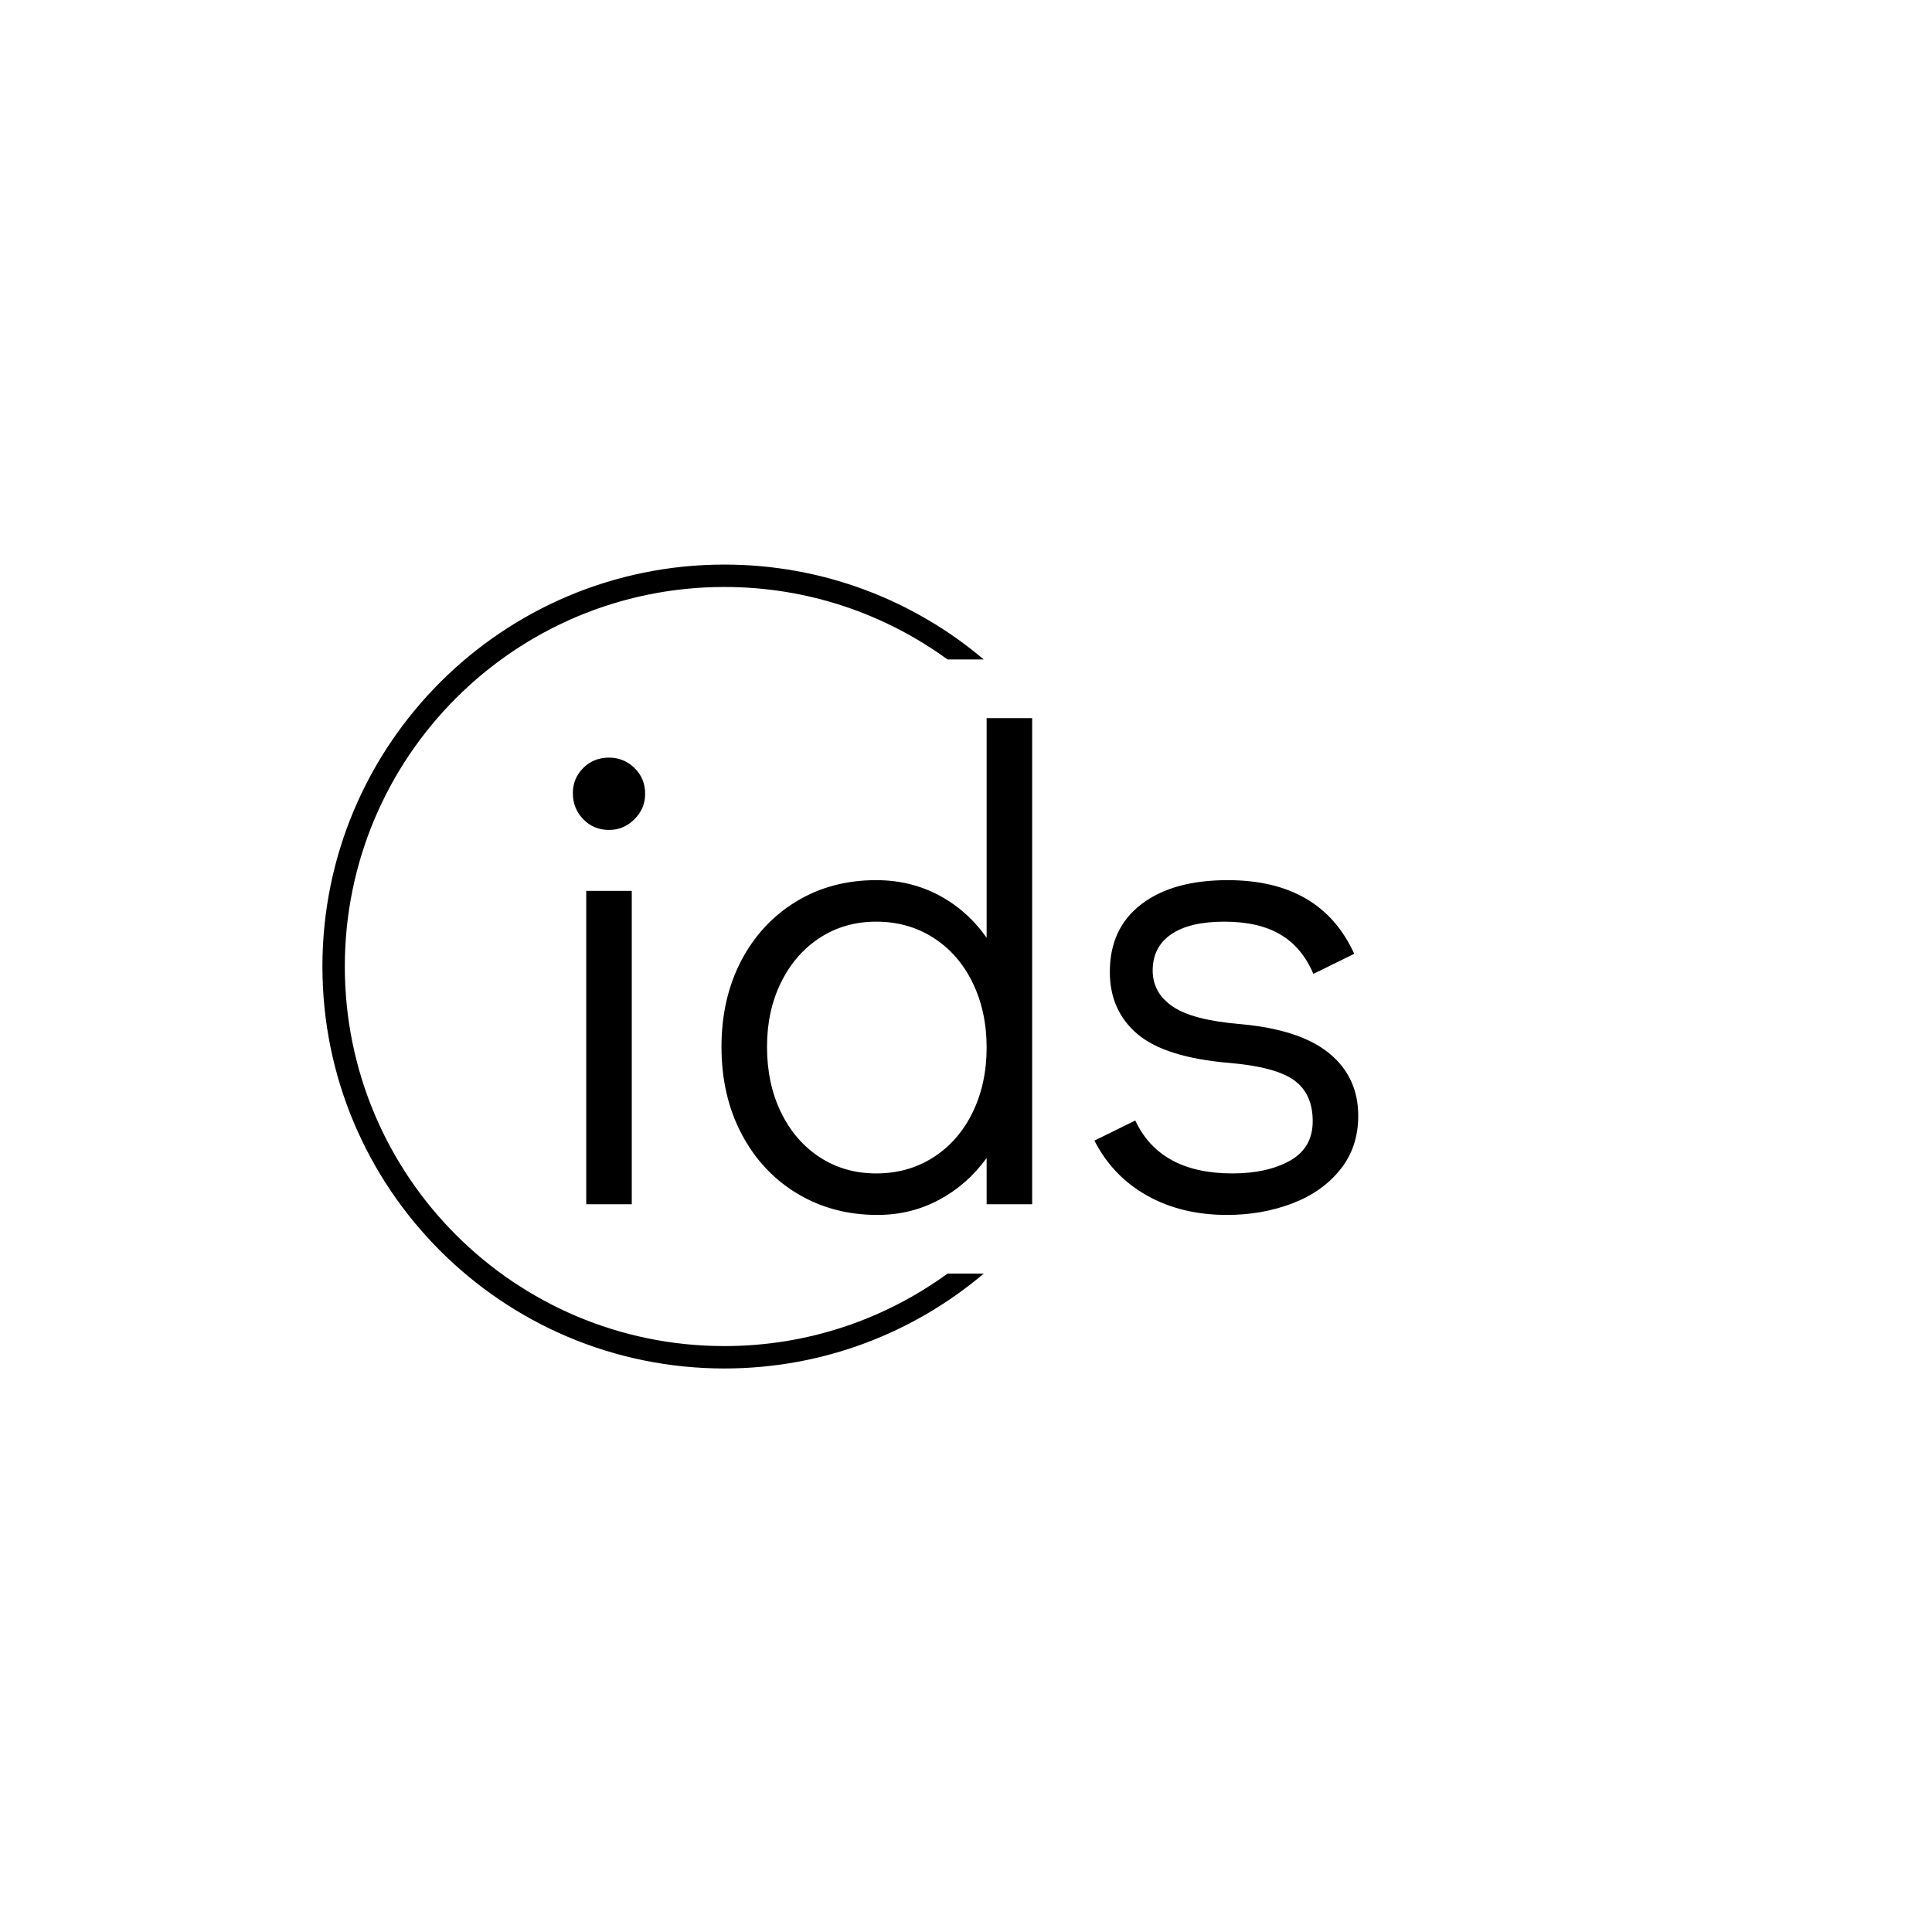<svg xmlns="http://www.w3.org/2000/svg" version="1.1" xmlns:xlink="http://www.w3.org/1999/xlink" xmlns:svgjs="http://svgjs.dev/svgjs" width="1500" height="1500" viewBox="0 0 1500 1500"><rect width="1500" height="1500" fill="#ffffff"></rect><g transform="matrix(0.667,0,0,0.667,249.394,438.586)"><svg viewBox="0 0 396 247" data-background-color="#ffffff" preserveAspectRatio="xMidYMid meet" height="935" width="1500" xmlns="http://www.w3.org/2000/svg" xmlns:xlink="http://www.w3.org/1999/xlink"><g id="tight-bounds" transform="matrix(1,0,0,1,0.24,-0.1)"><svg viewBox="0 0 395.52 247.2" height="247.2" width="395.52"><g><svg></svg></g><g><svg viewBox="0 0 395.52 247.2" height="247.2" width="395.52"><g transform="matrix(1,0,0,1,77.006,47.215)"><svg viewBox="0 0 241.508 152.77" height="152.77" width="241.508"><g><svg viewBox="0 0 241.508 152.77" height="152.77" width="241.508"><g><svg viewBox="0 0 241.508 152.77" height="152.77" width="241.508"><g><svg viewBox="0 0 241.508 152.77" height="152.77" width="241.508"><g id="textblocktransform"><svg viewBox="0 0 241.508 152.77" height="152.77" width="241.508" id="textblock"><g><svg viewBox="0 0 241.508 152.77" height="152.77" width="241.508"><g transform="matrix(1,0,0,1,0,0)"><svg width="241.508" viewBox="4 -36.3 58.65 37.1" height="152.77" data-palette-color="#0074d9"><path d="M8.4 0L5 0 5-23.4 8.4-23.4 8.4 0ZM6.7-27.95Q5.55-27.95 4.78-28.75 4-29.55 4-30.7L4-30.7Q4-31.8 4.78-32.58 5.55-33.35 6.7-33.35L6.7-33.35Q7.8-33.35 8.6-32.58 9.4-31.8 9.4-30.65L9.4-30.65Q9.4-29.55 8.6-28.75 7.8-27.95 6.7-27.95L6.7-27.95ZM34.9-36.3L38.3-36.3 38.3 0 34.9 0 34.9-3.45Q33.45-1.45 31.35-0.33 29.25 0.8 26.75 0.8L26.75 0.8Q23.4 0.8 20.75-0.8 18.1-2.4 16.6-5.25 15.1-8.1 15.1-11.75L15.1-11.75Q15.1-15.35 16.57-18.18 18.05-21 20.67-22.6 23.3-24.2 26.65-24.2L26.65-24.2Q29.2-24.2 31.32-23.08 33.45-21.95 34.9-19.9L34.9-19.9 34.9-36.3ZM26.65-2.3Q29.05-2.3 30.92-3.5 32.8-4.7 33.85-6.85 34.9-9 34.9-11.7L34.9-11.7Q34.9-14.4 33.85-16.55 32.8-18.7 30.92-19.9 29.05-21.1 26.65-21.1L26.65-21.1Q24.3-21.1 22.45-19.9 20.6-18.7 19.55-16.57 18.5-14.45 18.5-11.75L18.5-11.75Q18.5-9 19.55-6.85 20.6-4.7 22.45-3.5 24.3-2.3 26.65-2.3L26.65-2.3ZM52.85 0.8Q49.45 0.8 46.87-0.65 44.3-2.1 42.95-4.75L42.95-4.75 46-6.25Q47.85-2.3 53.25-2.3L53.25-2.3Q55.85-2.3 57.55-3.25 59.25-4.2 59.25-6.2L59.25-6.2Q59.25-8.25 57.87-9.25 56.5-10.25 53.05-10.55L53.05-10.55Q48.25-10.95 46.17-12.7 44.1-14.45 44.1-17.35L44.1-17.35Q44.1-20.6 46.45-22.4 48.8-24.2 52.9-24.2L52.9-24.2Q59.85-24.2 62.35-18.7L62.35-18.7 59.3-17.2Q58.45-19.2 56.82-20.15 55.2-21.1 52.65-21.1L52.65-21.1Q50.05-21.1 48.67-20.15 47.3-19.2 47.3-17.45L47.3-17.45Q47.3-15.8 48.77-14.78 50.25-13.75 53.85-13.45L53.85-13.45Q58.3-13.05 60.47-11.28 62.65-9.5 62.65-6.6L62.65-6.6Q62.65-4.25 61.3-2.58 59.95-0.9 57.7-0.05 55.45 0.8 52.85 0.8L52.85 0.8Z" opacity="1" transform="matrix(1,0,0,1,0,0)" fill="#000000" class="wordmark-text-0" data-fill-palette-color="primary" id="text-0"></path></svg></g></svg></g></svg></g></svg></g></svg></g></svg></g></svg></g><g><path d="M0 123.6c0-68.262 55.338-123.6 123.6-123.6 30.402 0 58.24 10.976 79.768 29.183l-11.147 0c-19.26-14.022-42.974-22.294-68.621-22.295-64.458 0-116.712 52.254-116.712 116.712 0 64.458 52.254 116.712 116.712 116.712 25.647 0 49.361-8.272 68.621-22.295l11.147 0c-21.528 18.206-49.366 29.183-79.768 29.183-68.262 0-123.6-55.338-123.6-123.6z" fill="#000000" stroke="transparent" data-fill-palette-color="tertiary"></path></g></svg></g><defs></defs></svg><rect width="395.52" height="247.2" fill="none" stroke="none" visibility="hidden"></rect></g></svg></g></svg>